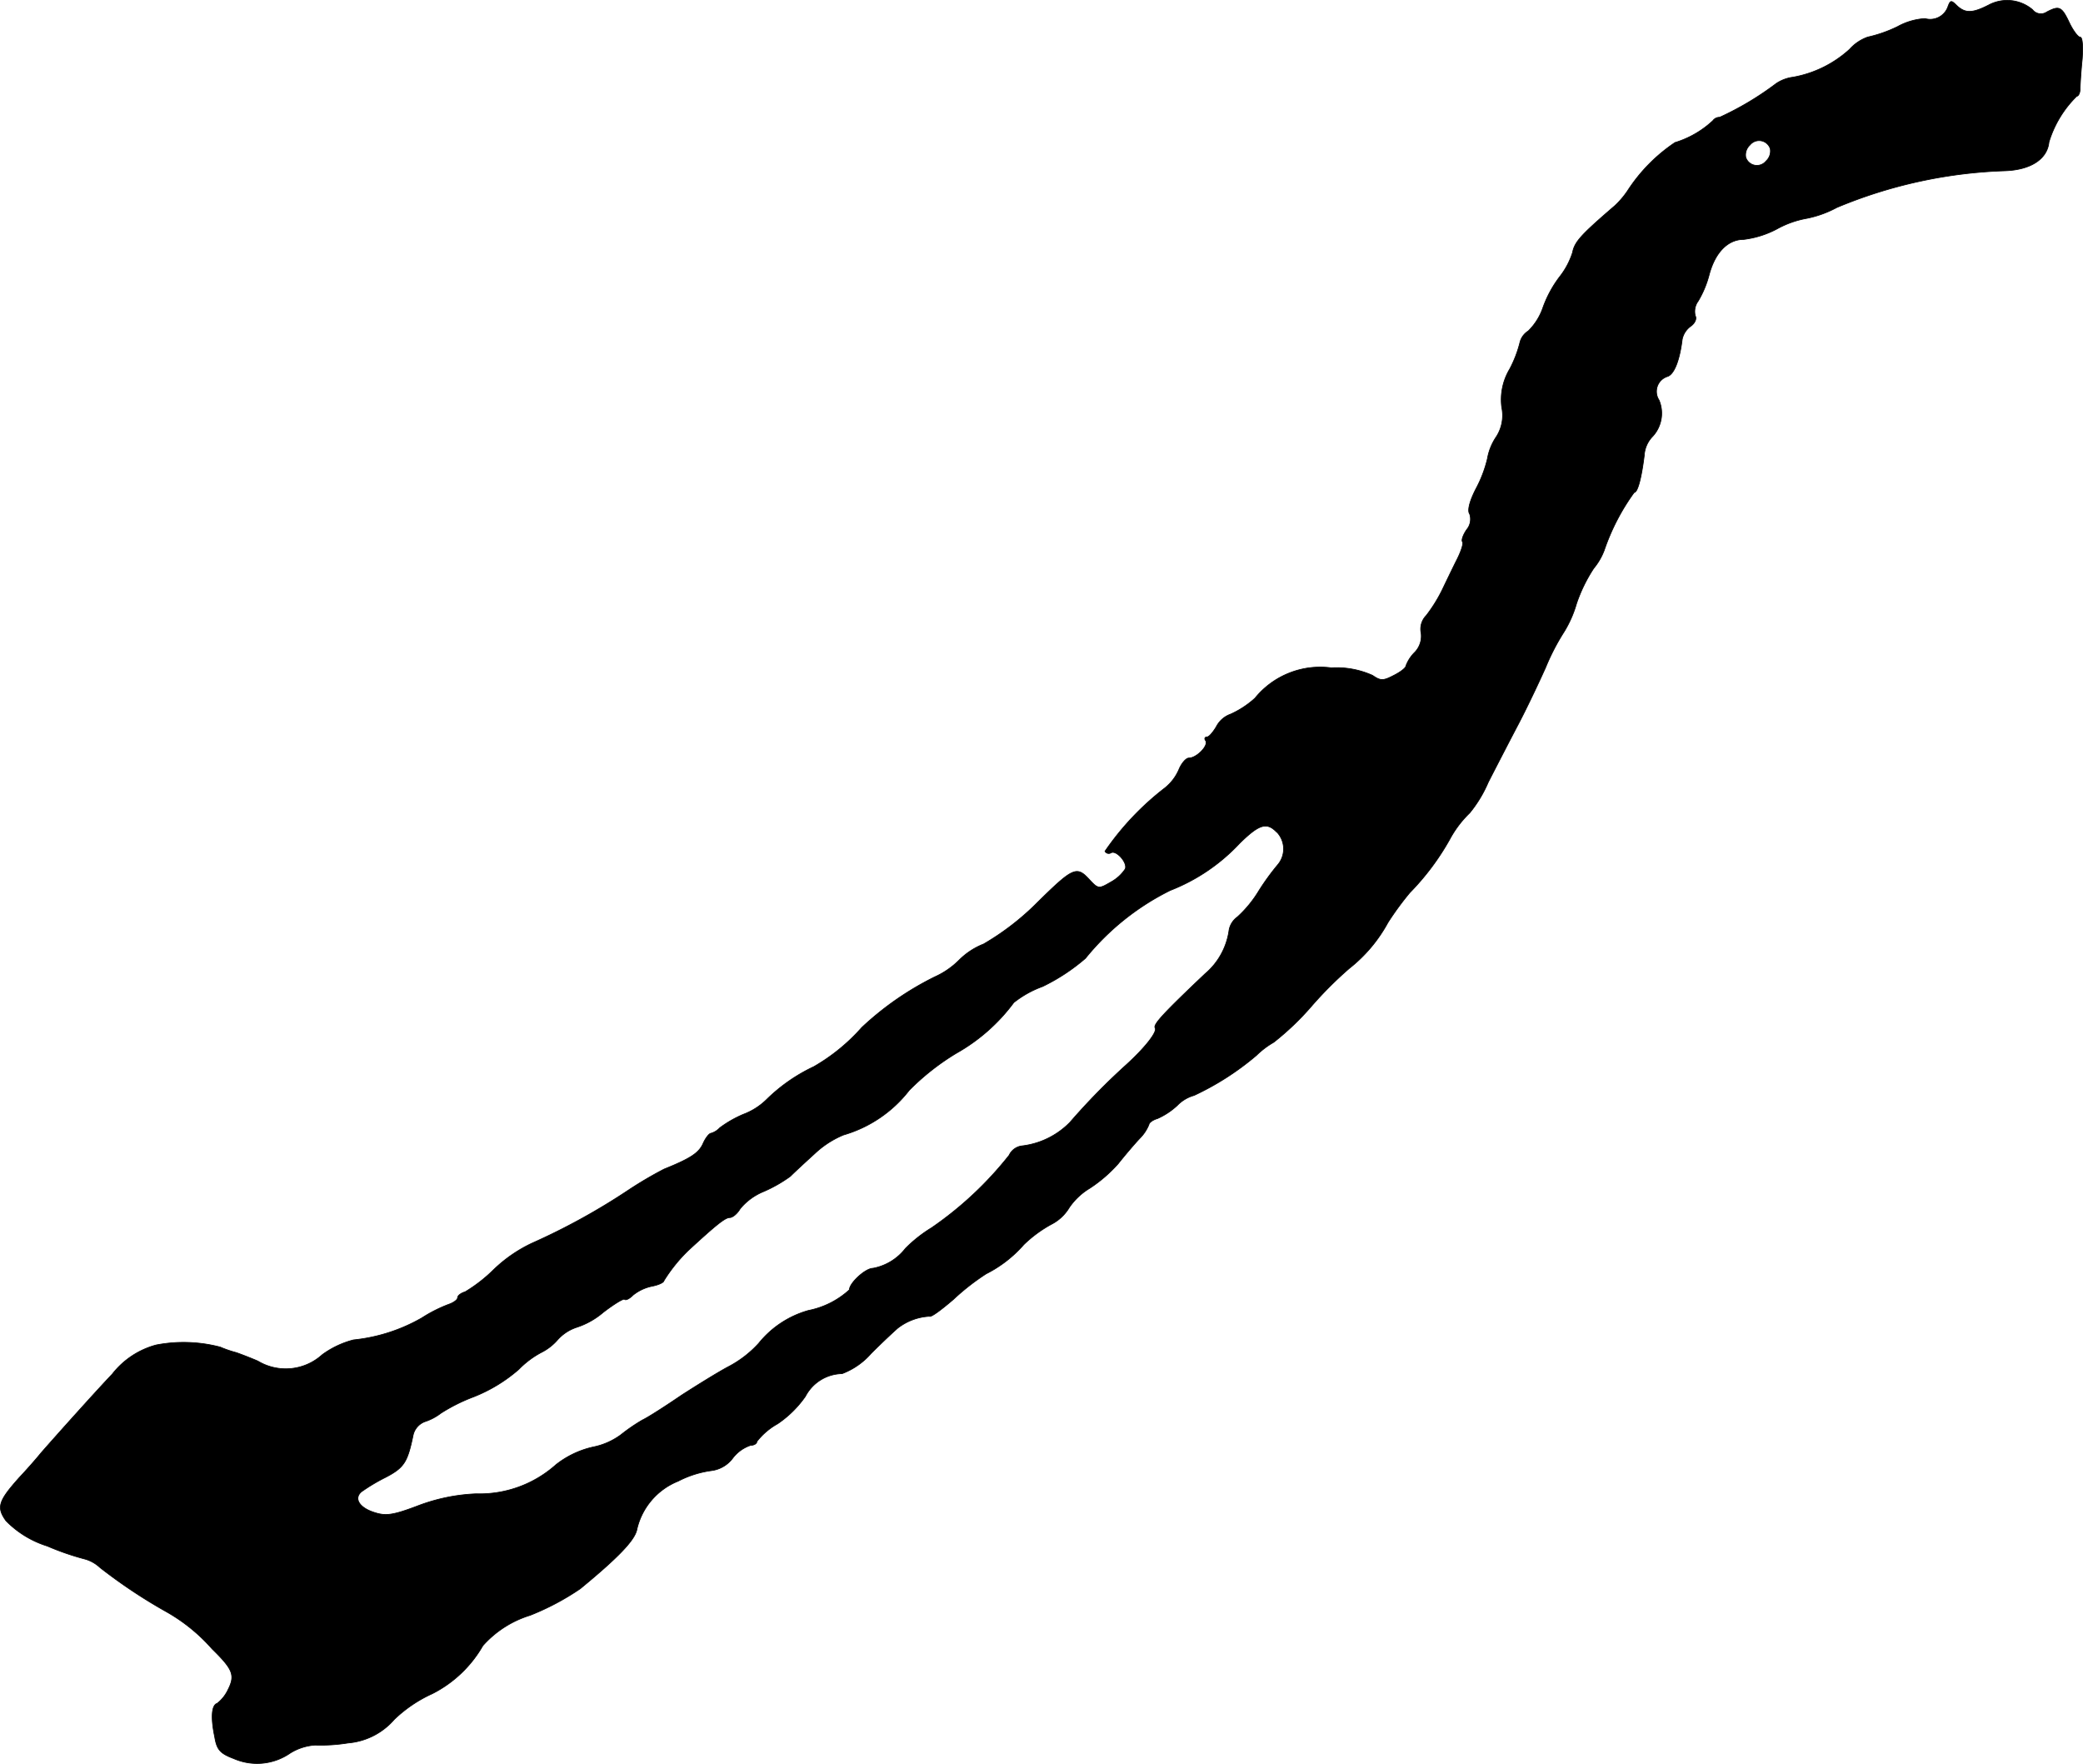 <?xml version="1.0" encoding="UTF-8"?>
<svg xmlns="http://www.w3.org/2000/svg"
     version="1.1"
     width="10.557mm"
     height="8.939mm"
     viewBox="0 0 29.926 25.338">
   <defs>
      <style type="text/css"><![CDATA[
      .a {
        stroke: #000;
        stroke-linecap: round;
        stroke-linejoin: round;
        stroke-width: 0.01px;
      }
    ]]></style>
   </defs>
   <path class="a"
         d="M27.983.102a.27.27,0,0,1-.327.164.928.928,0,0,0-.394.115,1.921,1.921,0,0,1-.43.151A.633.633,0,0,0,26.572.708a1.631,1.631,0,0,1-.812.4.563.563,0,0,0-.242.091,4.344,4.344,0,0,1-.812.485.117.117,0,0,0-.097.048,1.39,1.39,0,0,1-.545.315,2.413,2.413,0,0,0-.684.697,1.234,1.234,0,0,1-.182.212c-.485.418-.575.515-.606.672a1.106,1.106,0,0,1-.188.351,1.656,1.656,0,0,0-.236.436.86.86,0,0,1-.212.339.272.272,0,0,0-.121.17,1.7,1.7,0,0,1-.145.376.855.855,0,0,0-.115.551.565.565,0,0,1-.079.424.803.803,0,0,0-.127.315,1.8,1.8,0,0,1-.164.43c-.091.176-.127.315-.091.363a.233.233,0,0,1-.042.224c-.055.079-.079.157-.061.176s-.018.133-.079.254-.157.321-.218.448a2.177,2.177,0,0,1-.224.357.278.278,0,0,0-.073.254.334.334,0,0,1-.091.273.543.543,0,0,0-.127.194c0,.03-.079.091-.176.139-.151.079-.188.079-.303,0a1.26,1.26,0,0,0-.594-.109,1.207,1.207,0,0,0-1.096.436,1.338,1.338,0,0,1-.351.23.371.371,0,0,0-.206.182c-.048.079-.103.145-.133.145s-.042.024-.018.055c.042.073-.133.248-.242.248-.042,0-.109.079-.145.17a.68.68,0,0,1-.2.26,4.013,4.013,0,0,0-.86.909.061.061,0,0,0,.083.025l.002-.001c.073-.048.242.139.206.23a.577.577,0,0,1-.206.188c-.176.103-.182.103-.321-.048-.176-.188-.236-.151-.769.376a3.741,3.741,0,0,1-.739.563,1.03,1.03,0,0,0-.351.23,1.181,1.181,0,0,1-.351.242,4.33,4.33,0,0,0-1.048.727,2.74,2.74,0,0,1-.69.563,2.462,2.462,0,0,0-.678.472.952.952,0,0,1-.333.212,1.635,1.635,0,0,0-.339.194.277.277,0,0,1-.127.079c-.024,0-.079.067-.115.151-.061.133-.182.212-.557.363a5.555,5.555,0,0,0-.515.303,9.425,9.425,0,0,1-1.387.763,2.052,2.052,0,0,0-.545.376,2.182,2.182,0,0,1-.412.321c-.061.018-.109.055-.109.085s-.061.073-.133.097a2.052,2.052,0,0,0-.382.194,2.48,2.48,0,0,1-.981.315,1.315,1.315,0,0,0-.448.212.779.779,0,0,1-.927.091c-.157-.067-.291-.115-.309-.121a1.67,1.67,0,0,1-.23-.079,2.076,2.076,0,0,0-.921-.03,1.191,1.191,0,0,0-.63.418c-.242.254-.806.884-1.024,1.133-.073.091-.218.254-.315.357-.297.333-.327.424-.188.618a1.422,1.422,0,0,0,.594.363,3.803,3.803,0,0,0,.545.188.523.523,0,0,1,.212.121,7.536,7.536,0,0,0,.945.63,2.532,2.532,0,0,1,.666.539c.297.291.333.376.23.581a.543.543,0,0,1-.157.2c-.079.024-.097.194-.036.485.03.182.079.236.273.309a.836.836,0,0,0,.812-.079.778.778,0,0,1,.357-.115,2.453,2.453,0,0,0,.472-.03.987.987,0,0,0,.666-.339,1.953,1.953,0,0,1,.545-.369,1.745,1.745,0,0,0,.727-.69,1.495,1.495,0,0,1,.678-.436,3.683,3.683,0,0,0,.721-.382c.545-.448.775-.69.812-.842a.982.982,0,0,1,.594-.703,1.467,1.467,0,0,1,.472-.151.455.455,0,0,0,.315-.182.535.535,0,0,1,.254-.182c.048,0,.091-.024.091-.055a.979.979,0,0,1,.297-.254,1.539,1.539,0,0,0,.4-.394.607.607,0,0,1,.527-.327,1.041,1.041,0,0,0,.418-.291c.157-.157.333-.321.382-.363a.814.814,0,0,1,.454-.17c.024.018.176-.097.345-.242a3.336,3.336,0,0,1,.472-.369,1.78,1.78,0,0,0,.539-.418,1.825,1.825,0,0,1,.394-.291.637.637,0,0,0,.26-.242.951.951,0,0,1,.297-.279,2.039,2.039,0,0,0,.406-.351c.091-.115.23-.279.309-.363a.597.597,0,0,0,.133-.2c0-.024.055-.067.121-.085a1.034,1.034,0,0,0,.285-.188.535.535,0,0,1,.242-.145,3.972,3.972,0,0,0,.896-.575,1.232,1.232,0,0,1,.248-.188,3.921,3.921,0,0,0,.545-.521,5.5,5.5,0,0,1,.539-.539,2.135,2.135,0,0,0,.557-.66,4.252,4.252,0,0,1,.315-.43,3.611,3.611,0,0,0,.575-.769,1.532,1.532,0,0,1,.285-.376,1.826,1.826,0,0,0,.267-.442c.121-.236.315-.612.43-.83s.291-.588.394-.818a3.234,3.234,0,0,1,.267-.515,1.628,1.628,0,0,0,.176-.4,2.212,2.212,0,0,1,.248-.509.911.911,0,0,0,.151-.26,3.141,3.141,0,0,1,.43-.83c.048,0,.103-.194.145-.533a.425.425,0,0,1,.121-.273.49.49,0,0,0,.091-.521.226.226,0,0,1,.121-.339c.097-.03.176-.236.212-.533a.309.309,0,0,1,.121-.188c.061-.042.091-.109.067-.151a.251.251,0,0,1,.042-.212,1.458,1.458,0,0,0,.157-.376c.085-.321.267-.509.497-.509a1.369,1.369,0,0,0,.478-.151,1.383,1.383,0,0,1,.424-.151,1.543,1.543,0,0,0,.436-.157,6.834,6.834,0,0,1,2.411-.527c.376-.012.612-.17.636-.412a1.557,1.557,0,0,1,.4-.66c.024,0,.048-.048.048-.109,0-.055.012-.248.03-.424.012-.176.006-.315-.03-.315-.03,0-.103-.097-.157-.212-.109-.23-.145-.242-.321-.151A.151.151,0,0,1,29.201.138a.564.564,0,0,0-.63-.067c-.236.121-.339.121-.46.006C28.032-.001,28.02-.001,27.983.102Zm-2.55,2.035a.193.193,0,0,1-.061.176.168.168,0,0,1-.291-.055.193.193,0,0,1,.061-.176.168.168,0,0,1,.291.055Zm-7.087,9.818a.351.351,0,0,1,.012.466,3.474,3.474,0,0,0-.273.376,1.683,1.683,0,0,1-.309.376.297.297,0,0,0-.121.206.998.998,0,0,1-.345.612c-.6.569-.745.727-.715.775.036.055-.145.285-.418.533a9.536,9.536,0,0,0-.806.824,1.153,1.153,0,0,1-.697.339.236.236,0,0,0-.176.133,5.104,5.104,0,0,1-1.114,1.042,1.982,1.982,0,0,0-.376.297.768.768,0,0,1-.466.285c-.109,0-.339.212-.339.309a1.219,1.219,0,0,1-.588.297,1.405,1.405,0,0,0-.715.472,1.572,1.572,0,0,1-.43.333c-.139.073-.442.26-.678.412-.23.157-.485.321-.563.357a2.58,2.58,0,0,0-.309.212,1.005,1.005,0,0,1-.4.176,1.329,1.329,0,0,0-.533.254,1.647,1.647,0,0,1-1.145.418,2.651,2.651,0,0,0-.848.176c-.351.133-.454.145-.618.091-.212-.067-.297-.2-.182-.297a2.647,2.647,0,0,1,.345-.206c.267-.139.315-.218.394-.594a.27.27,0,0,1,.17-.206.759.759,0,0,0,.23-.121,2.527,2.527,0,0,1,.472-.236,2.234,2.234,0,0,0,.648-.394,1.315,1.315,0,0,1,.321-.242.761.761,0,0,0,.236-.182.631.631,0,0,1,.279-.182,1.119,1.119,0,0,0,.376-.212c.157-.121.297-.206.309-.188.018.018.073-.012.121-.061a.643.643,0,0,1,.267-.127c.097-.018.176-.055.176-.079a2.256,2.256,0,0,1,.351-.436c.388-.357.527-.472.594-.472.042,0,.109-.055.151-.127a.856.856,0,0,1,.339-.248,2.01,2.01,0,0,0,.382-.218c.061-.061.218-.206.351-.327a1.362,1.362,0,0,1,.412-.267,1.843,1.843,0,0,0,.945-.642,3.478,3.478,0,0,1,.678-.533,2.634,2.634,0,0,0,.824-.727,1.469,1.469,0,0,1,.412-.23,2.795,2.795,0,0,0,.618-.406,3.647,3.647,0,0,1,1.217-.975,2.71,2.71,0,0,0,.999-.678c.279-.273.388-.309.533-.157Z"/>
</svg>
